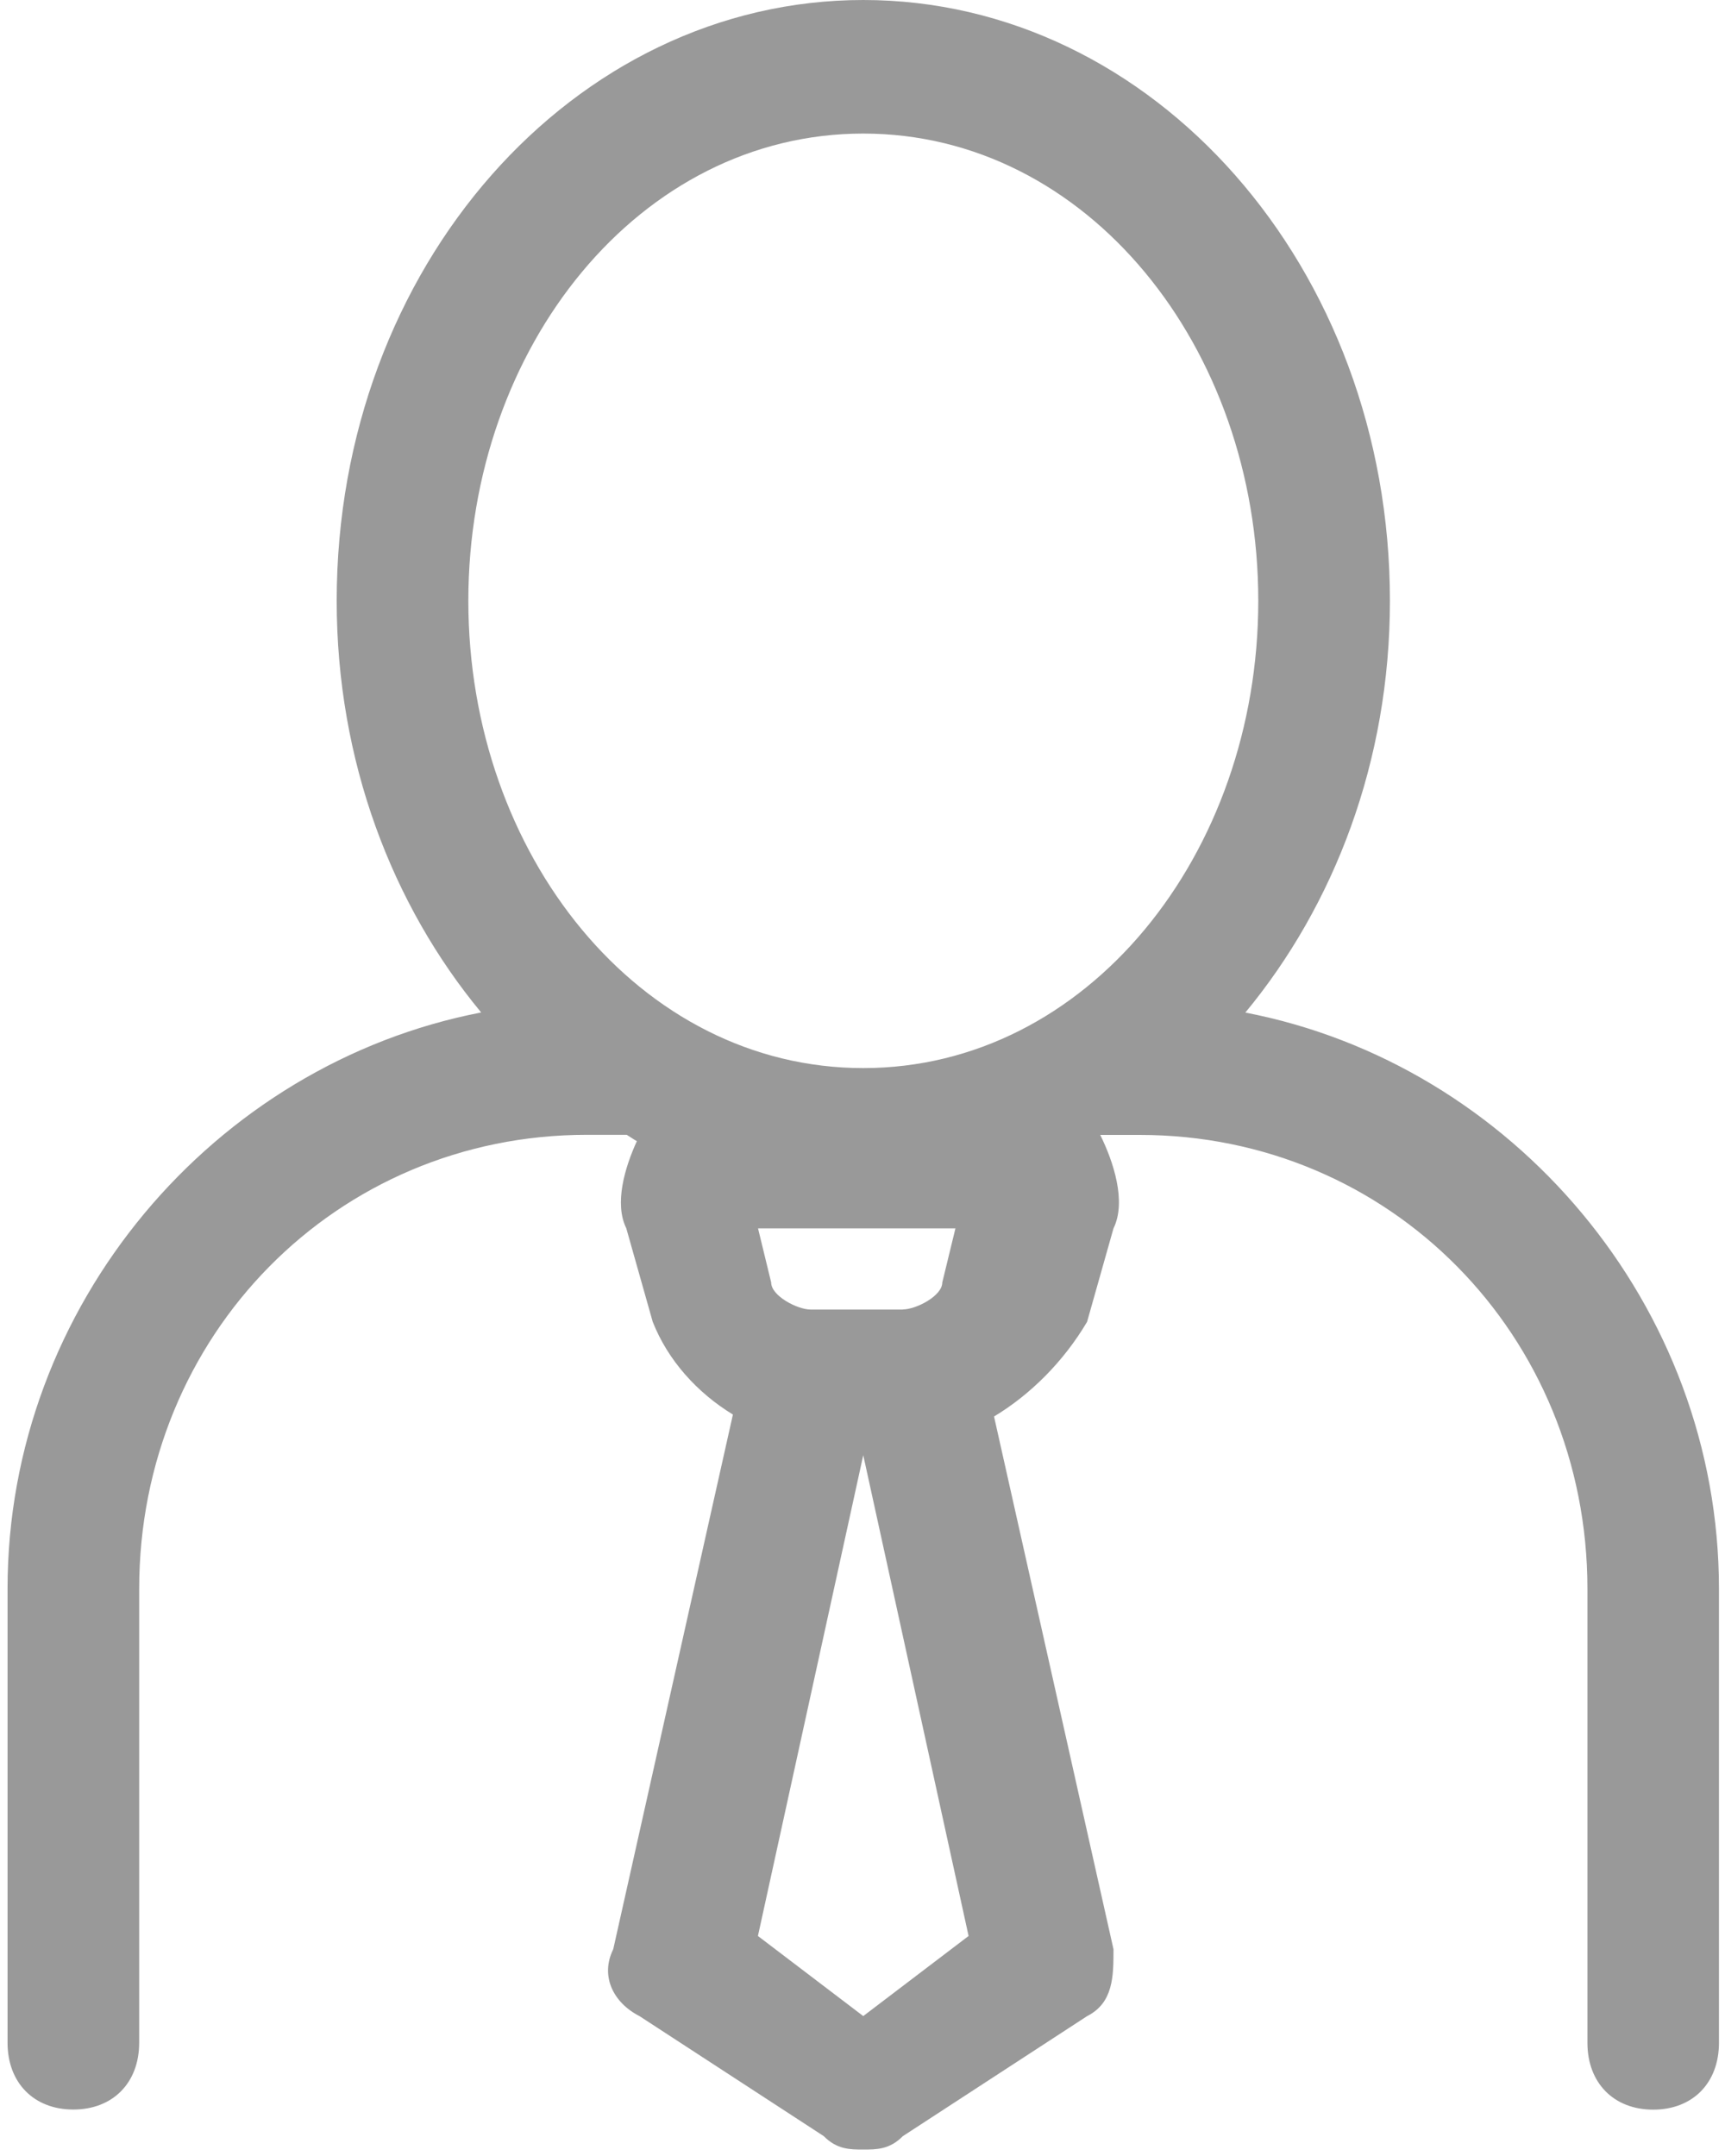 <svg xmlns="http://www.w3.org/2000/svg" width="16" height="20" viewBox="0 0 16 20"><g><g><path fill="#999" d="M8.007 18.702l-.977-.743.977-4.46.977 4.46zm0-17.463c2.076 0 3.664 1.981 3.664 4.334 0 2.353-1.588 4.335-3.664 4.335S4.344 7.926 4.344 5.573c0-2.353 1.588-4.334 3.663-4.334zm.367 10.909h-.855c-.122 0-.366-.126-.366-.251l-.122-.502h1.831l-.122.502c0 .125-.244.25-.366.25zm4.518-6.575C12.892 2.477 10.694 0 8.007 0 5.321 0 3.123 2.477 3.123 5.573c0 1.488.515 2.823 1.34 3.819C1.989 9.87.07 12.105.07 14.738v4.211c0 .372.244.62.61.62.367 0 .611-.248.611-.62v-4.21c0-2.354 1.832-4.212 4.152-4.212h.37c.032.019.062.041.094.059-.112.245-.211.578-.098.808l.245.867c.14.356.41.657.744.861l-1.11 4.96c-.123.248 0 .496.243.62l1.71 1.114c.122.124.244.124.366.124.123 0 .245 0 .367-.124l1.71-1.114c.244-.124.244-.372.244-.62L9.22 13.14c.338-.203.646-.511.863-.878l.245-.867c.122-.247 0-.619-.123-.867h.367c2.32 0 4.152 1.858 4.152 4.211v4.211c0 .372.244.62.61.62.367 0 .61-.248.61-.62v-4.21c0-2.634-1.918-4.87-4.393-5.347.824-.996 1.341-2.331 1.341-3.819z"/></g></g></svg>